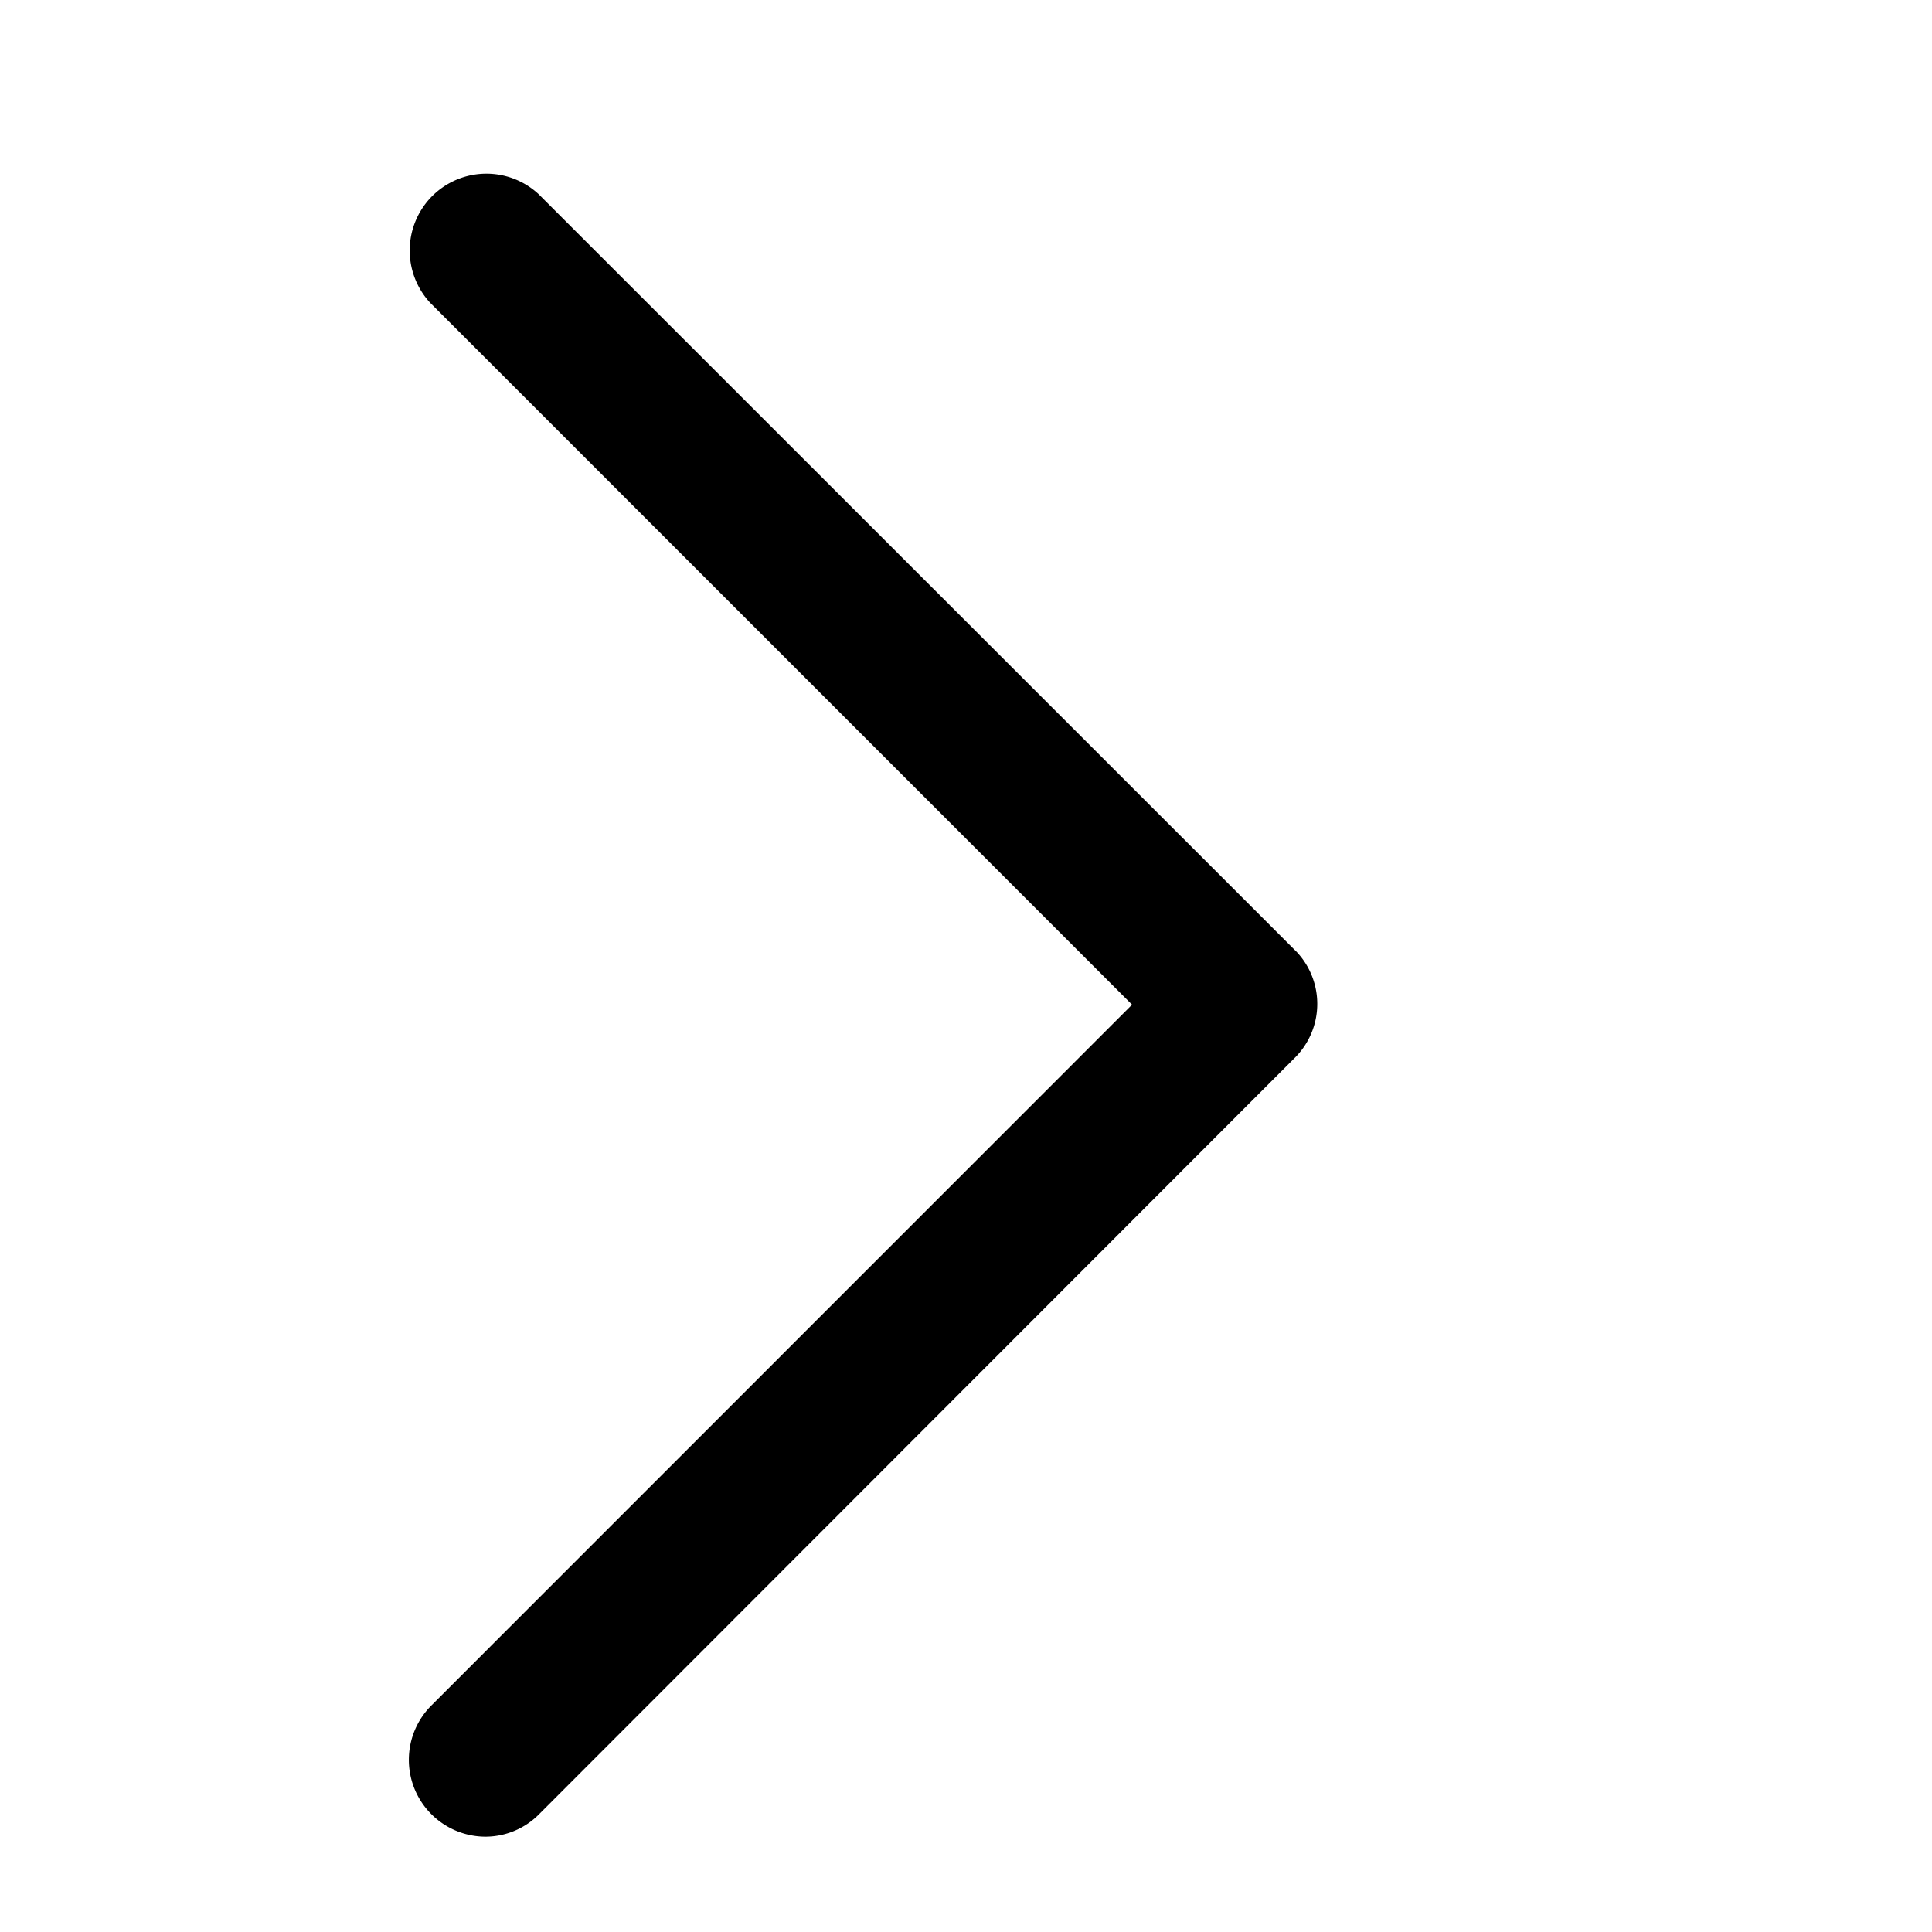 <?xml version="1.0" encoding="utf-8"?>
<svg xmlns="http://www.w3.org/2000/svg" viewBox="0 0 308.49 308.49">
    <g id="Capa_17" data-name="Capa 17">
        <g id="Group_118" data-name="Group 118">
            <g id="Group_29" data-name="Group 29">
                <path id="Path_184" data-name="Path 184" class="cls-1" d="M203.22,155.24,82.59,34.67A7.26,7.26,0,0,0,72.34,44.94L187.83,160.42,72.41,275.84a7.21,7.21,0,0,0-.07,10.2l.07.07a7.23,7.23,0,0,0,5.07,2.16,7,7,0,0,0,5.11-2.18L203.16,165.42a7.11,7.11,0,0,0,.18-10.06Z"/>
                <path class="cls-1" d="M77.51,293.27h0a12.27,12.27,0,0,1-8.58-21L180.76,160.42,68.81,48.47l-.12-.12a12.3,12.3,0,0,1,0-16.71A12.26,12.26,0,0,1,86,31a1.59,1.59,0,0,1,.13.13L206.75,151.7h0l.17.16a12.13,12.13,0,0,1-.29,17.16L86.17,289.59A12.09,12.09,0,0,1,77.51,293.27ZM76,41.48l115.4,115.41a5,5,0,0,1,0,7.07L75.94,279.38a2.21,2.21,0,0,0,0,3.15,2.26,2.26,0,0,0,1.65.74h0a2,2,0,0,0,1.42-.62l.09-.09L199.62,161.89a2.14,2.14,0,0,0,.12-3.06L79.14,38.29a2.26,2.26,0,0,0-1.57-.56,2.21,2.21,0,0,0-1.57.72A2.27,2.27,0,0,0,76,41.48Z"/>
            </g>
        </g>
    </g>
</svg>
